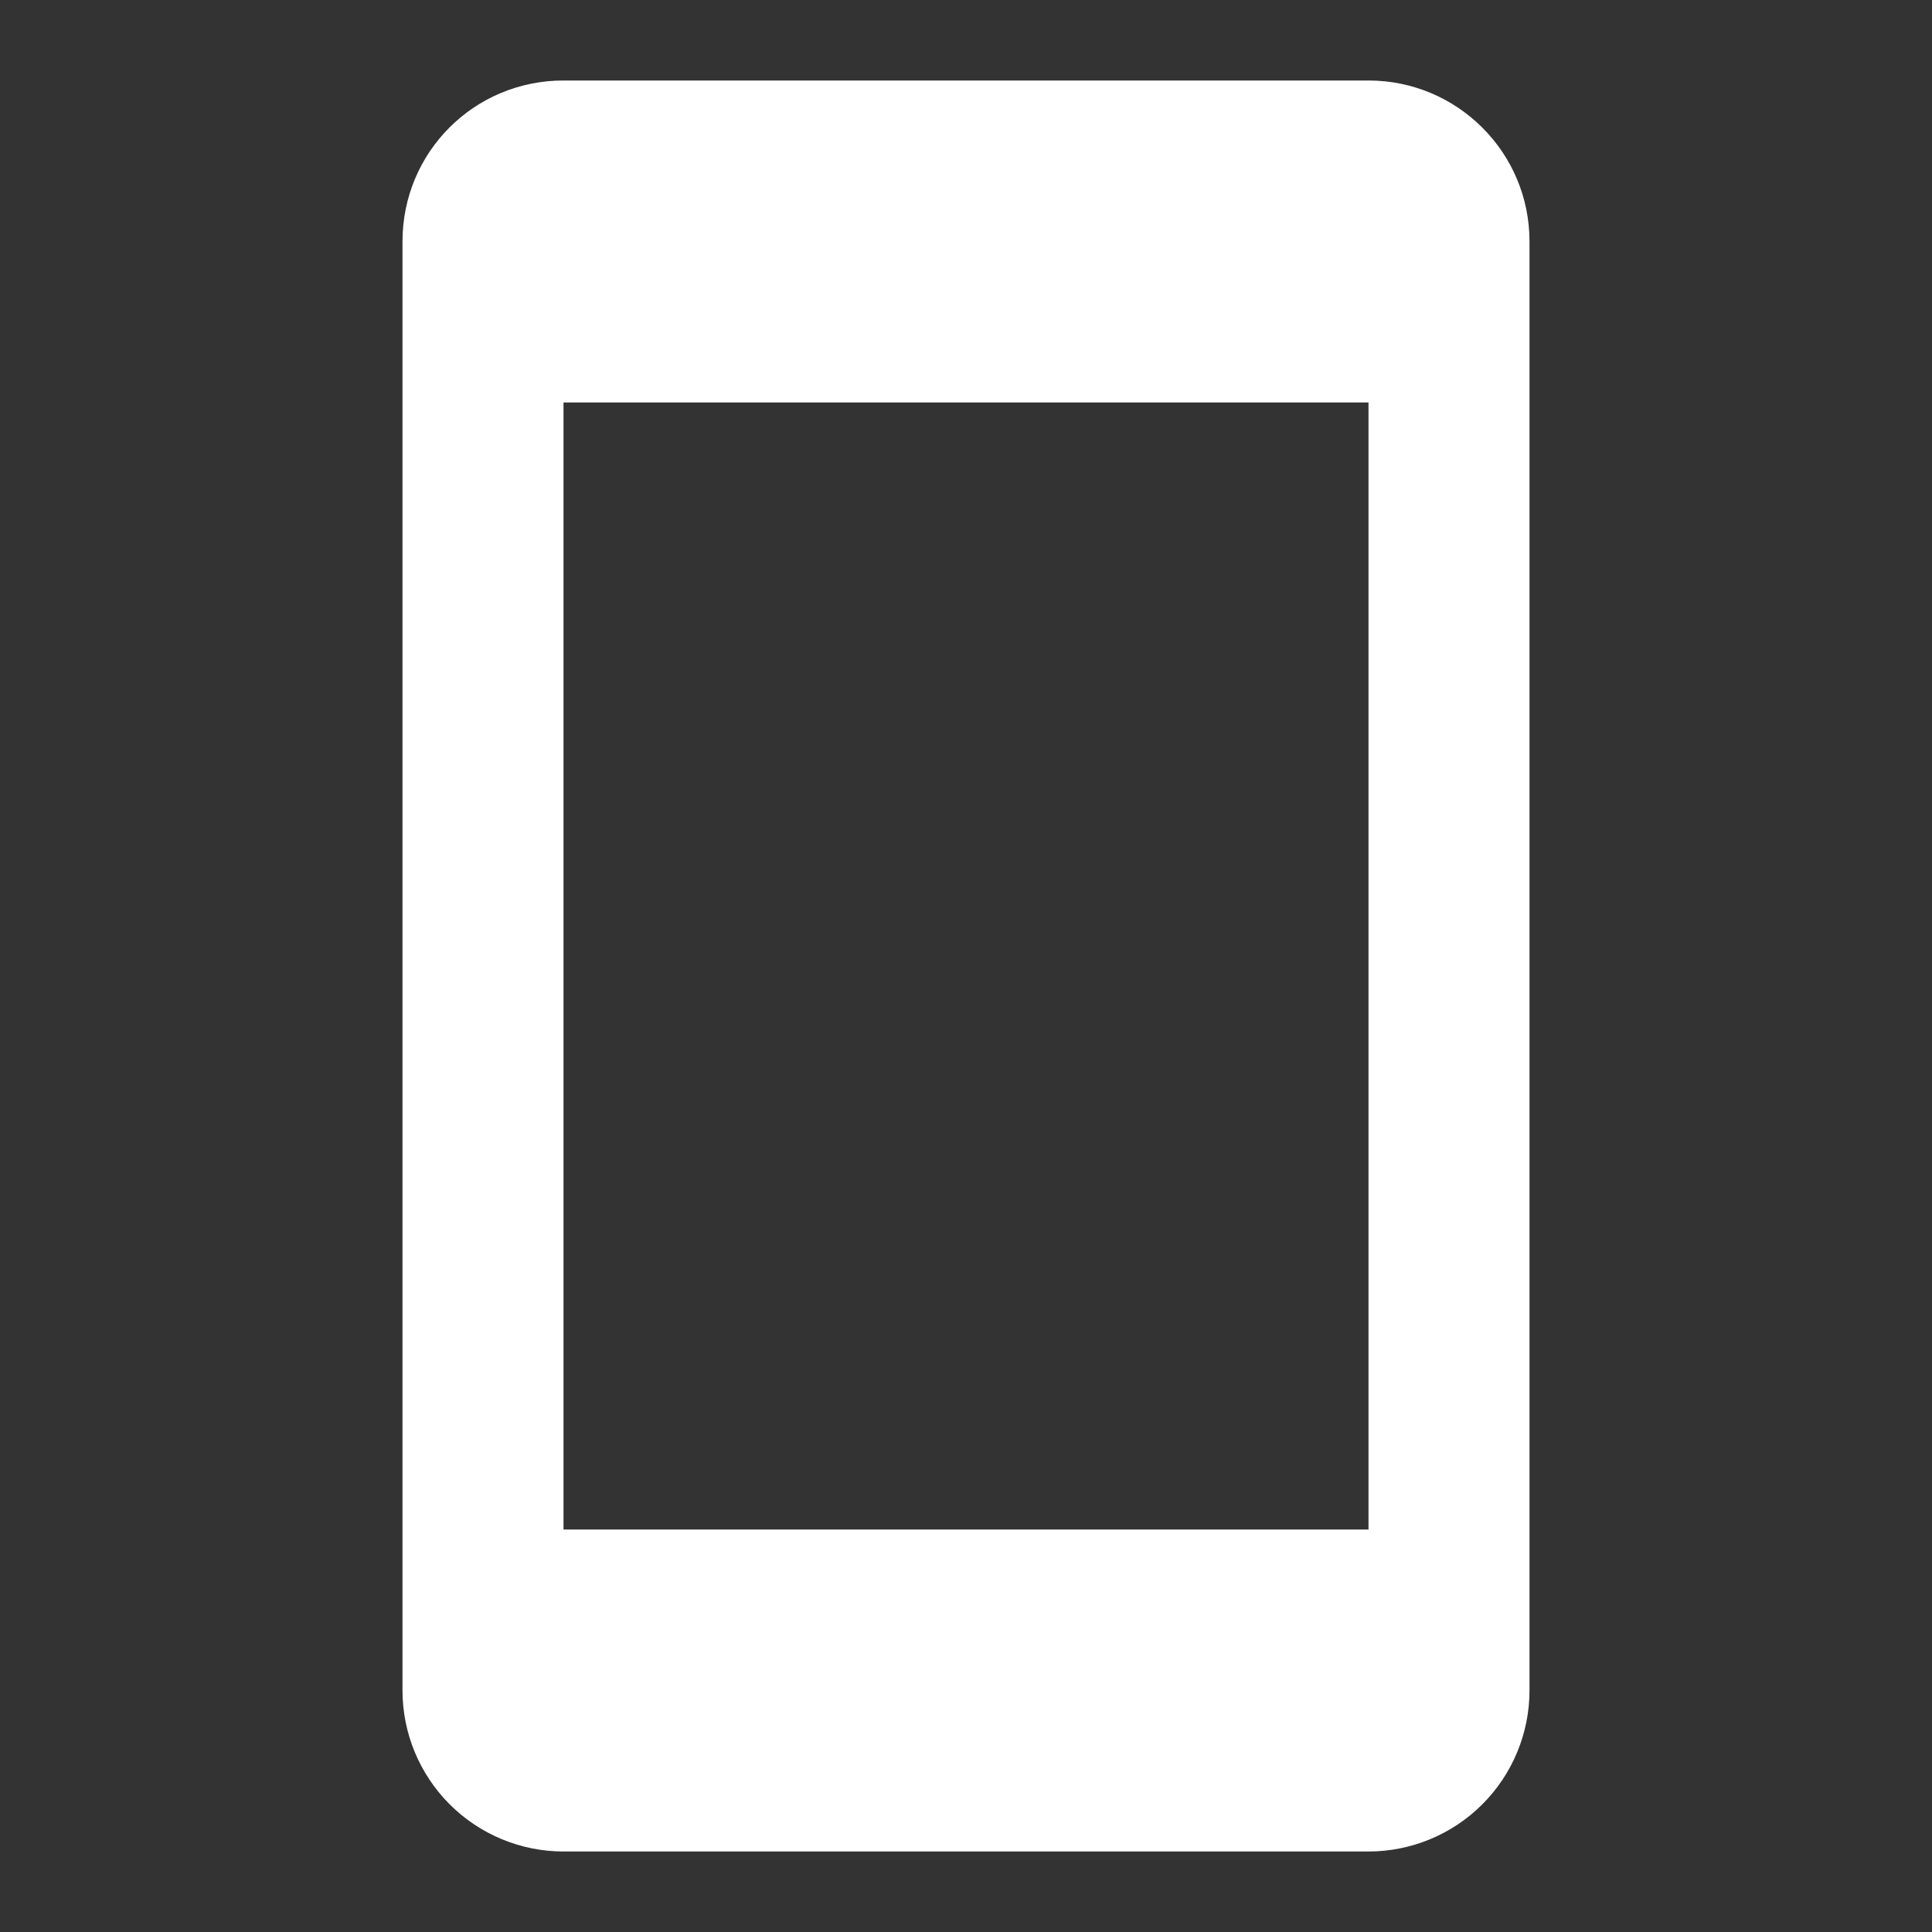 <svg width="24" height="24" viewBox="0 0 24 24" fill="none" xmlns="http://www.w3.org/2000/svg">
<rect x="0" y="0" width="24" height="24" fill="#333333" stroke="none"/>
<path d="M17 19H7V5H17M17 1H7C5.89 1 5 1.89 5 3V21C5 21.53 5.211 22.039 5.586 22.414C5.961 22.789 6.47 23 7 23H17C17.53 23 18.039 22.789 18.414 22.414C18.789 22.039 19 21.53 19 21V3C19 1.89 18.1 1 17 1Z" fill="white"/>
</svg>
